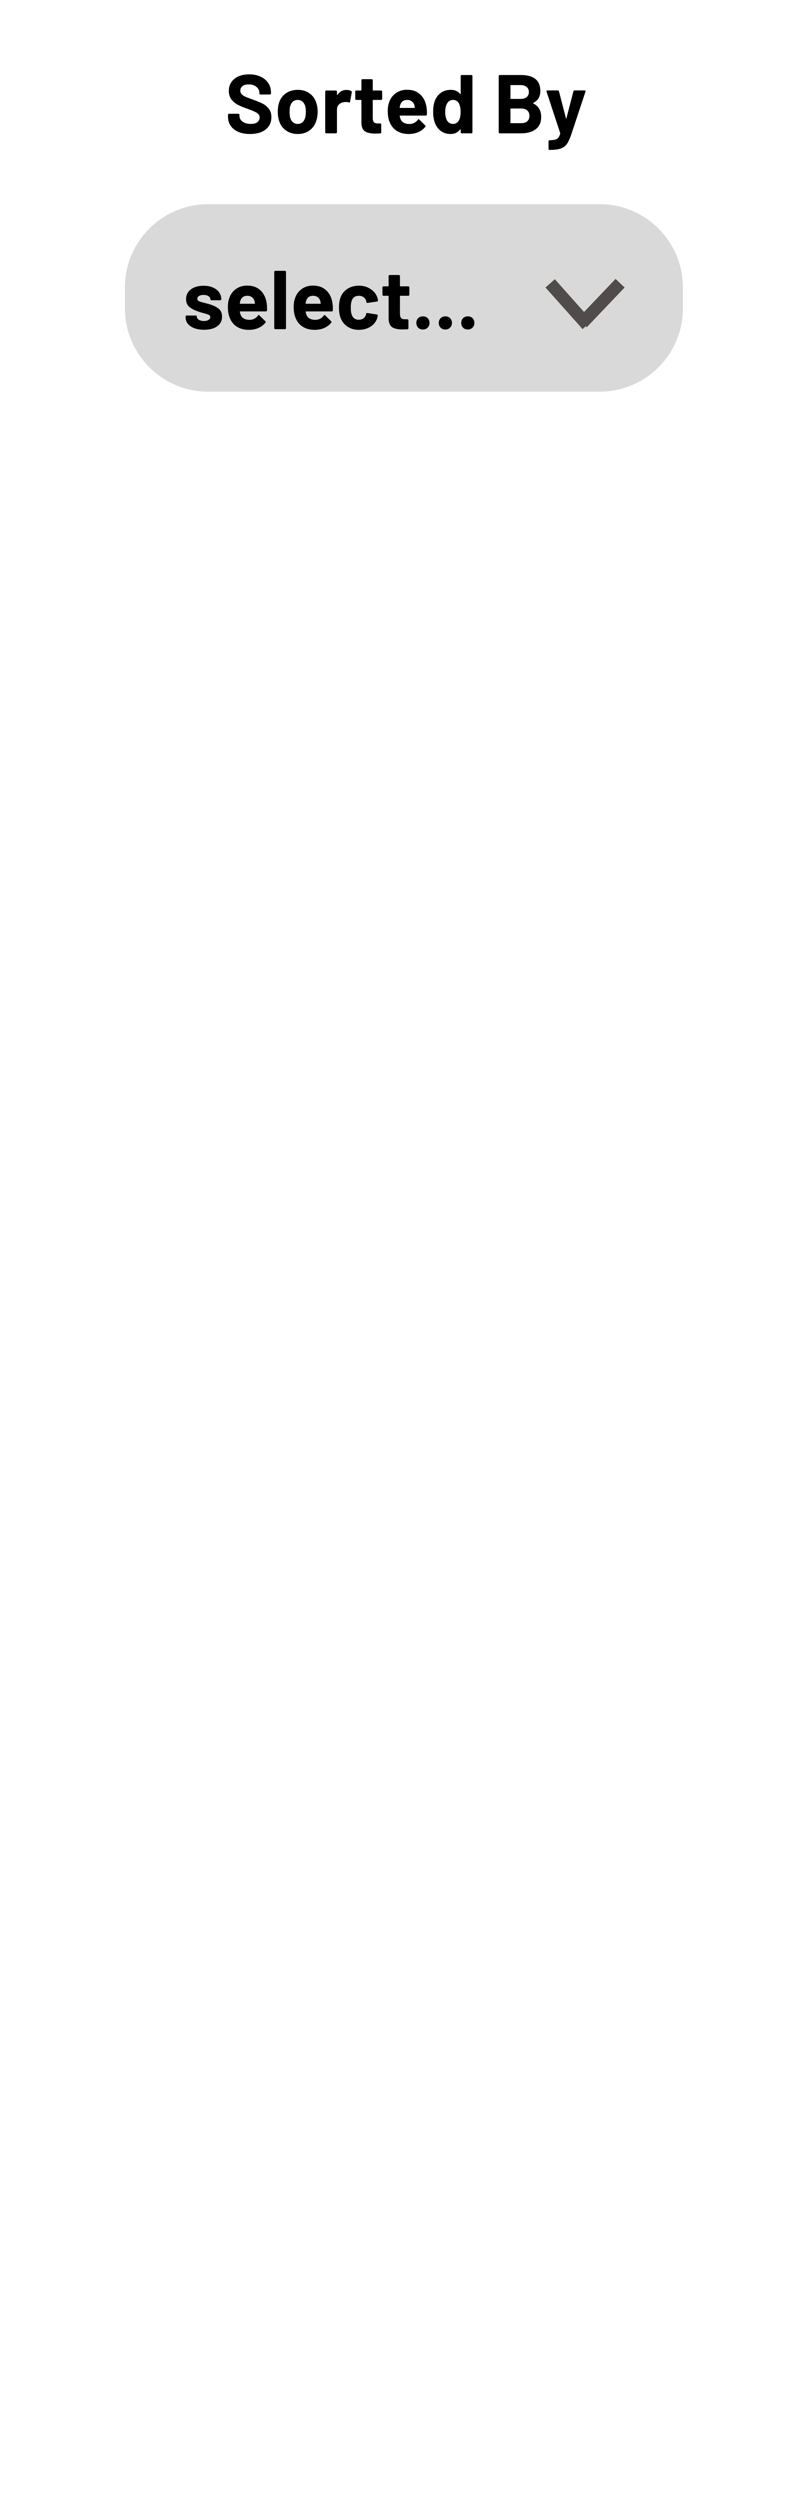 <svg width="195" height="600" viewBox="0 0 195 600" fill="none" xmlns="http://www.w3.org/2000/svg">
<rect width="195" height="600" fill="white"/>
<path d="M60.053 32.16C58.986 32.16 58.053 31.993 57.253 31.66C56.453 31.313 55.833 30.827 55.393 30.2C54.967 29.56 54.753 28.82 54.753 27.98V27.54C54.753 27.473 54.773 27.42 54.813 27.38C54.867 27.327 54.926 27.3 54.993 27.3H57.273C57.34 27.3 57.393 27.327 57.433 27.38C57.486 27.42 57.513 27.473 57.513 27.54V27.84C57.513 28.373 57.76 28.827 58.253 29.2C58.746 29.56 59.413 29.74 60.253 29.74C60.96 29.74 61.486 29.593 61.833 29.3C62.18 28.993 62.353 28.62 62.353 28.18C62.353 27.86 62.246 27.593 62.033 27.38C61.82 27.153 61.526 26.96 61.153 26.8C60.793 26.627 60.213 26.393 59.413 26.1C58.52 25.793 57.76 25.48 57.133 25.16C56.52 24.84 56 24.407 55.573 23.86C55.16 23.3 54.953 22.613 54.953 21.8C54.953 21 55.16 20.3 55.573 19.7C55.986 19.1 56.56 18.64 57.293 18.32C58.026 18 58.873 17.84 59.833 17.84C60.846 17.84 61.746 18.02 62.533 18.38C63.333 18.74 63.953 19.247 64.393 19.9C64.847 20.54 65.073 21.287 65.073 22.14V22.44C65.073 22.507 65.046 22.567 64.993 22.62C64.953 22.66 64.9 22.68 64.833 22.68H62.533C62.467 22.68 62.407 22.66 62.353 22.62C62.313 22.567 62.293 22.507 62.293 22.44V22.28C62.293 21.72 62.06 21.247 61.593 20.86C61.14 20.46 60.513 20.26 59.713 20.26C59.087 20.26 58.593 20.393 58.233 20.66C57.886 20.927 57.713 21.293 57.713 21.76C57.713 22.093 57.813 22.373 58.013 22.6C58.227 22.827 58.533 23.033 58.933 23.22C59.346 23.393 59.98 23.633 60.833 23.94C61.78 24.287 62.52 24.593 63.053 24.86C63.6 25.127 64.087 25.527 64.513 26.06C64.953 26.58 65.173 27.26 65.173 28.1C65.173 29.353 64.713 30.347 63.793 31.08C62.873 31.8 61.627 32.16 60.053 32.16ZM71.508 32.16C70.388 32.16 69.428 31.867 68.628 31.28C67.828 30.693 67.281 29.893 66.988 28.88C66.801 28.253 66.708 27.573 66.708 26.84C66.708 26.053 66.801 25.347 66.988 24.72C67.294 23.733 67.848 22.96 68.648 22.4C69.448 21.84 70.408 21.56 71.528 21.56C72.621 21.56 73.554 21.84 74.328 22.4C75.101 22.947 75.648 23.713 75.968 24.7C76.181 25.367 76.288 26.067 76.288 26.8C76.288 27.52 76.194 28.193 76.008 28.82C75.714 29.86 75.168 30.68 74.368 31.28C73.581 31.867 72.628 32.16 71.508 32.16ZM71.508 29.74C71.948 29.74 72.321 29.607 72.628 29.34C72.934 29.073 73.154 28.707 73.288 28.24C73.394 27.813 73.448 27.347 73.448 26.84C73.448 26.28 73.394 25.807 73.288 25.42C73.141 24.967 72.914 24.613 72.608 24.36C72.301 24.107 71.928 23.98 71.488 23.98C71.034 23.98 70.654 24.107 70.348 24.36C70.054 24.613 69.841 24.967 69.708 25.42C69.601 25.74 69.548 26.213 69.548 26.84C69.548 27.44 69.594 27.907 69.688 28.24C69.821 28.707 70.041 29.073 70.348 29.34C70.668 29.607 71.054 29.74 71.508 29.74ZM83.221 21.58C83.701 21.58 84.081 21.673 84.361 21.86C84.467 21.913 84.507 22.013 84.481 22.16L84.061 24.44C84.047 24.6 83.954 24.647 83.781 24.58C83.581 24.513 83.347 24.48 83.081 24.48C82.974 24.48 82.827 24.493 82.641 24.52C82.16 24.56 81.754 24.74 81.421 25.06C81.087 25.367 80.921 25.78 80.921 26.3V31.76C80.921 31.827 80.894 31.887 80.841 31.94C80.8 31.98 80.747 32 80.68 32H78.341C78.274 32 78.214 31.98 78.16 31.94C78.121 31.887 78.1 31.827 78.1 31.76V21.96C78.1 21.893 78.121 21.84 78.16 21.8C78.214 21.747 78.274 21.72 78.341 21.72H80.68C80.747 21.72 80.8 21.747 80.841 21.8C80.894 21.84 80.921 21.893 80.921 21.96V22.72C80.921 22.76 80.934 22.787 80.96 22.8C80.987 22.813 81.007 22.807 81.02 22.78C81.567 21.98 82.3 21.58 83.221 21.58ZM91.774 23.74C91.774 23.807 91.747 23.867 91.694 23.92C91.654 23.96 91.601 23.98 91.534 23.98H89.614C89.547 23.98 89.514 24.013 89.514 24.08V28.32C89.514 28.76 89.601 29.087 89.774 29.3C89.961 29.513 90.254 29.62 90.654 29.62H91.314C91.381 29.62 91.434 29.647 91.474 29.7C91.527 29.74 91.554 29.793 91.554 29.86V31.76C91.554 31.907 91.474 31.993 91.314 32.02C90.754 32.047 90.354 32.06 90.114 32.06C89.007 32.06 88.181 31.88 87.634 31.52C87.087 31.147 86.807 30.453 86.794 29.44V24.08C86.794 24.013 86.761 23.98 86.694 23.98H85.554C85.487 23.98 85.427 23.96 85.374 23.92C85.334 23.867 85.314 23.807 85.314 23.74V21.96C85.314 21.893 85.334 21.84 85.374 21.8C85.427 21.747 85.487 21.72 85.554 21.72H86.694C86.761 21.72 86.794 21.687 86.794 21.62V19.24C86.794 19.173 86.814 19.12 86.854 19.08C86.907 19.027 86.967 19 87.034 19H89.274C89.341 19 89.394 19.027 89.434 19.08C89.487 19.12 89.514 19.173 89.514 19.24V21.62C89.514 21.687 89.547 21.72 89.614 21.72H91.534C91.601 21.72 91.654 21.747 91.694 21.8C91.747 21.84 91.774 21.893 91.774 21.96V23.74ZM102.435 25.8C102.515 26.307 102.542 26.873 102.515 27.5C102.502 27.66 102.415 27.74 102.255 27.74H96.075C95.995 27.74 95.968 27.773 95.995 27.84C96.035 28.107 96.108 28.373 96.215 28.64C96.562 29.387 97.268 29.76 98.335 29.76C99.188 29.747 99.862 29.4 100.355 28.72C100.408 28.64 100.468 28.6 100.535 28.6C100.575 28.6 100.622 28.627 100.675 28.68L102.115 30.1C102.182 30.167 102.215 30.227 102.215 30.28C102.215 30.307 102.188 30.36 102.135 30.44C101.695 30.987 101.128 31.413 100.435 31.72C99.742 32.013 98.982 32.16 98.155 32.16C97.008 32.16 96.035 31.9 95.235 31.38C94.448 30.86 93.882 30.133 93.535 29.2C93.255 28.533 93.115 27.66 93.115 26.58C93.115 25.847 93.215 25.2 93.415 24.64C93.722 23.693 94.255 22.94 95.015 22.38C95.788 21.82 96.702 21.54 97.755 21.54C99.088 21.54 100.155 21.927 100.955 22.7C101.768 23.473 102.262 24.507 102.435 25.8ZM97.775 23.98C96.935 23.98 96.382 24.373 96.115 25.16C96.062 25.333 96.015 25.547 95.975 25.8C95.975 25.867 96.008 25.9 96.075 25.9H99.535C99.615 25.9 99.642 25.867 99.615 25.8C99.548 25.413 99.515 25.227 99.515 25.24C99.395 24.84 99.182 24.533 98.875 24.32C98.582 24.093 98.215 23.98 97.775 23.98ZM110.633 18.24C110.633 18.173 110.653 18.12 110.693 18.08C110.746 18.027 110.806 18 110.873 18H113.213C113.28 18 113.333 18.027 113.373 18.08C113.426 18.12 113.453 18.173 113.453 18.24V31.76C113.453 31.827 113.426 31.887 113.373 31.94C113.333 31.98 113.28 32 113.213 32H110.873C110.806 32 110.746 31.98 110.693 31.94C110.653 31.887 110.633 31.827 110.633 31.76V31.1C110.633 31.06 110.62 31.04 110.593 31.04C110.566 31.027 110.54 31.033 110.513 31.06C109.953 31.793 109.186 32.16 108.213 32.16C107.28 32.16 106.473 31.9 105.793 31.38C105.126 30.86 104.646 30.147 104.353 29.24C104.126 28.547 104.013 27.74 104.013 26.82C104.013 25.873 104.133 25.047 104.373 24.34C104.68 23.487 105.16 22.813 105.813 22.32C106.48 21.813 107.3 21.56 108.273 21.56C109.233 21.56 109.98 21.893 110.513 22.56C110.54 22.6 110.566 22.613 110.593 22.6C110.62 22.587 110.633 22.56 110.633 22.52V18.24ZM110.213 28.88C110.48 28.387 110.613 27.713 110.613 26.86C110.613 25.967 110.466 25.267 110.173 24.76C109.866 24.24 109.42 23.98 108.833 23.98C108.206 23.98 107.733 24.24 107.413 24.76C107.08 25.28 106.913 25.987 106.913 26.88C106.913 27.68 107.053 28.347 107.333 28.88C107.666 29.453 108.16 29.74 108.813 29.74C109.413 29.74 109.88 29.453 110.213 28.88ZM128.065 24.7C127.985 24.74 127.985 24.78 128.065 24.82C129.332 25.473 129.965 26.56 129.965 28.08C129.965 29.373 129.525 30.353 128.645 31.02C127.765 31.673 126.612 32 125.185 32H120.005C119.938 32 119.878 31.98 119.825 31.94C119.785 31.887 119.765 31.827 119.765 31.76V18.24C119.765 18.173 119.785 18.12 119.825 18.08C119.878 18.027 119.938 18 120.005 18H125.025C128.185 18 129.765 19.28 129.765 21.84C129.765 23.173 129.198 24.127 128.065 24.7ZM122.685 20.42C122.618 20.42 122.585 20.453 122.585 20.52V23.64C122.585 23.707 122.618 23.74 122.685 23.74H125.025C125.652 23.74 126.138 23.593 126.485 23.3C126.832 23.007 127.005 22.607 127.005 22.1C127.005 21.58 126.832 21.173 126.485 20.88C126.138 20.573 125.652 20.42 125.025 20.42H122.685ZM125.185 29.56C125.798 29.56 126.278 29.407 126.625 29.1C126.972 28.78 127.145 28.347 127.145 27.8C127.145 27.253 126.972 26.827 126.625 26.52C126.278 26.2 125.792 26.04 125.165 26.04H122.685C122.618 26.04 122.585 26.073 122.585 26.14V29.46C122.585 29.527 122.618 29.56 122.685 29.56H125.185ZM131.869 35.98C131.829 35.98 131.795 35.953 131.769 35.9C131.742 35.86 131.729 35.807 131.729 35.74V33.9C131.729 33.833 131.749 33.773 131.789 33.72C131.842 33.68 131.902 33.66 131.969 33.66C132.529 33.647 132.969 33.6 133.289 33.52C133.622 33.44 133.882 33.287 134.069 33.06C134.269 32.833 134.422 32.5 134.529 32.06C134.542 32.033 134.542 31.993 134.529 31.94L131.249 21.98C131.235 21.953 131.229 21.92 131.229 21.88C131.229 21.76 131.302 21.7 131.449 21.7H133.949C134.095 21.7 134.189 21.767 134.229 21.9L135.909 28.38C135.922 28.42 135.942 28.44 135.969 28.44C135.995 28.44 136.015 28.42 136.029 28.38L137.709 21.9C137.749 21.767 137.842 21.7 137.989 21.7H140.429C140.509 21.7 140.562 21.727 140.589 21.78C140.629 21.82 140.635 21.887 140.609 21.98L137.149 32.38C136.815 33.353 136.475 34.08 136.129 34.56C135.782 35.053 135.295 35.413 134.669 35.64C134.042 35.867 133.155 35.98 132.009 35.98H131.869Z" fill="black"/>
<g filter="url(#filter0_d_7_317)">
<path d="M30 65C30 53.954 38.954 45 50 45H144C155.046 45 164 53.954 164 65V70C164 81.046 155.046 90 144 90H50C38.954 90 30 81.046 30 70V65Z" fill="#D9D9D9"/>
</g>
<g filter="url(#filter1_i_7_317)">
<path d="M49.005 75.14C48.112 75.14 47.332 75.013 46.665 74.76C45.999 74.507 45.479 74.153 45.105 73.7C44.745 73.247 44.565 72.733 44.565 72.16V71.96C44.565 71.893 44.585 71.84 44.625 71.8C44.679 71.747 44.739 71.72 44.805 71.72H47.025C47.092 71.72 47.145 71.747 47.185 71.8C47.239 71.84 47.265 71.893 47.265 71.96V71.98C47.265 72.273 47.425 72.527 47.745 72.74C48.079 72.94 48.492 73.04 48.985 73.04C49.439 73.04 49.805 72.953 50.085 72.78C50.365 72.593 50.505 72.367 50.505 72.1C50.505 71.86 50.385 71.68 50.145 71.56C49.905 71.44 49.512 71.313 48.965 71.18C48.339 71.02 47.845 70.867 47.485 70.72C46.632 70.427 45.952 70.067 45.445 69.64C44.939 69.213 44.685 68.6 44.685 67.8C44.685 66.813 45.065 66.033 45.825 65.46C46.599 64.873 47.619 64.58 48.885 64.58C49.739 64.58 50.485 64.72 51.125 65C51.765 65.267 52.259 65.647 52.605 66.14C52.965 66.633 53.145 67.193 53.145 67.82C53.145 67.887 53.119 67.947 53.065 68C53.025 68.04 52.972 68.06 52.905 68.06H50.765C50.699 68.06 50.639 68.04 50.585 68C50.545 67.947 50.525 67.887 50.525 67.82C50.525 67.527 50.372 67.28 50.065 67.08C49.772 66.88 49.379 66.78 48.885 66.78C48.445 66.78 48.085 66.86 47.805 67.02C47.525 67.18 47.385 67.4 47.385 67.68C47.385 67.947 47.519 68.147 47.785 68.28C48.065 68.413 48.525 68.553 49.165 68.7C49.312 68.74 49.479 68.787 49.665 68.84C49.852 68.88 50.052 68.933 50.265 69C51.212 69.28 51.959 69.64 52.505 70.08C53.052 70.52 53.325 71.16 53.325 72C53.325 72.987 52.932 73.76 52.145 74.32C51.372 74.867 50.325 75.14 49.005 75.14ZM64.044 68.8C64.124 69.307 64.151 69.873 64.124 70.5C64.111 70.66 64.024 70.74 63.864 70.74H57.684C57.604 70.74 57.578 70.773 57.604 70.84C57.644 71.107 57.718 71.373 57.824 71.64C58.171 72.387 58.878 72.76 59.944 72.76C60.798 72.747 61.471 72.4 61.964 71.72C62.018 71.64 62.078 71.6 62.144 71.6C62.184 71.6 62.231 71.627 62.284 71.68L63.724 73.1C63.791 73.167 63.824 73.227 63.824 73.28C63.824 73.307 63.798 73.36 63.744 73.44C63.304 73.987 62.738 74.413 62.044 74.72C61.351 75.013 60.591 75.16 59.764 75.16C58.618 75.16 57.644 74.9 56.844 74.38C56.058 73.86 55.491 73.133 55.144 72.2C54.864 71.533 54.724 70.66 54.724 69.58C54.724 68.847 54.824 68.2 55.024 67.64C55.331 66.693 55.864 65.94 56.624 65.38C57.398 64.82 58.311 64.54 59.364 64.54C60.698 64.54 61.764 64.927 62.564 65.7C63.378 66.473 63.871 67.507 64.044 68.8ZM59.384 66.98C58.544 66.98 57.991 67.373 57.724 68.16C57.671 68.333 57.624 68.547 57.584 68.8C57.584 68.867 57.618 68.9 57.684 68.9H61.144C61.224 68.9 61.251 68.867 61.224 68.8C61.158 68.413 61.124 68.227 61.124 68.24C61.004 67.84 60.791 67.533 60.484 67.32C60.191 67.093 59.824 66.98 59.384 66.98ZM66.102 75C66.036 75 65.976 74.98 65.922 74.94C65.882 74.887 65.862 74.827 65.862 74.76V61.24C65.862 61.173 65.882 61.12 65.922 61.08C65.976 61.027 66.036 61 66.102 61H68.442C68.509 61 68.562 61.027 68.602 61.08C68.656 61.12 68.682 61.173 68.682 61.24V74.76C68.682 74.827 68.656 74.887 68.602 74.94C68.562 74.98 68.509 75 68.442 75H66.102ZM79.845 68.8C79.925 69.307 79.952 69.873 79.925 70.5C79.912 70.66 79.825 70.74 79.665 70.74H73.485C73.405 70.74 73.378 70.773 73.405 70.84C73.445 71.107 73.518 71.373 73.625 71.64C73.972 72.387 74.678 72.76 75.745 72.76C76.598 72.747 77.272 72.4 77.765 71.72C77.818 71.64 77.878 71.6 77.945 71.6C77.985 71.6 78.032 71.627 78.085 71.68L79.525 73.1C79.592 73.167 79.625 73.227 79.625 73.28C79.625 73.307 79.598 73.36 79.545 73.44C79.105 73.987 78.538 74.413 77.845 74.72C77.152 75.013 76.392 75.16 75.565 75.16C74.418 75.16 73.445 74.9 72.645 74.38C71.858 73.86 71.292 73.133 70.945 72.2C70.665 71.533 70.525 70.66 70.525 69.58C70.525 68.847 70.625 68.2 70.825 67.64C71.132 66.693 71.665 65.94 72.425 65.38C73.198 64.82 74.112 64.54 75.165 64.54C76.498 64.54 77.565 64.927 78.365 65.7C79.178 66.473 79.672 67.507 79.845 68.8ZM75.185 66.98C74.345 66.98 73.792 67.373 73.525 68.16C73.472 68.333 73.425 68.547 73.385 68.8C73.385 68.867 73.418 68.9 73.485 68.9H76.945C77.025 68.9 77.052 68.867 77.025 68.8C76.958 68.413 76.925 68.227 76.925 68.24C76.805 67.84 76.592 67.533 76.285 67.32C75.992 67.093 75.625 66.98 75.185 66.98ZM86.183 75.16C85.116 75.16 84.19 74.893 83.403 74.36C82.63 73.827 82.076 73.093 81.743 72.16C81.516 71.493 81.403 70.707 81.403 69.8C81.403 68.907 81.516 68.133 81.743 67.48C82.063 66.573 82.616 65.86 83.403 65.34C84.19 64.82 85.116 64.56 86.183 64.56C87.25 64.56 88.183 64.827 88.983 65.36C89.796 65.893 90.336 66.567 90.603 67.38C90.71 67.7 90.763 67.94 90.763 68.1V68.14C90.763 68.26 90.696 68.333 90.563 68.36L88.263 68.7H88.223C88.103 68.7 88.023 68.633 87.983 68.5L87.923 68.18C87.83 67.833 87.623 67.547 87.303 67.32C86.983 67.093 86.603 66.98 86.163 66.98C85.736 66.98 85.376 67.087 85.083 67.3C84.79 67.513 84.583 67.807 84.463 68.18C84.316 68.58 84.243 69.127 84.243 69.82C84.243 70.513 84.31 71.06 84.443 71.46C84.563 71.86 84.77 72.173 85.063 72.4C85.37 72.627 85.736 72.74 86.163 72.74C86.576 72.74 86.936 72.633 87.243 72.42C87.563 72.193 87.783 71.887 87.903 71.5C87.916 71.473 87.923 71.433 87.923 71.38C87.936 71.367 87.943 71.347 87.943 71.32C87.956 71.16 88.05 71.093 88.223 71.12L90.523 71.48C90.656 71.507 90.723 71.58 90.723 71.7C90.723 71.807 90.683 72.007 90.603 72.3C90.323 73.193 89.776 73.893 88.963 74.4C88.163 74.907 87.236 75.16 86.183 75.16ZM98.305 66.74C98.305 66.807 98.279 66.867 98.225 66.92C98.185 66.96 98.132 66.98 98.065 66.98H96.145C96.079 66.98 96.045 67.013 96.045 67.08V71.32C96.045 71.76 96.132 72.087 96.305 72.3C96.492 72.513 96.785 72.62 97.185 72.62H97.845C97.912 72.62 97.965 72.647 98.005 72.7C98.059 72.74 98.085 72.793 98.085 72.86V74.76C98.085 74.907 98.005 74.993 97.845 75.02C97.285 75.047 96.885 75.06 96.645 75.06C95.539 75.06 94.712 74.88 94.165 74.52C93.619 74.147 93.339 73.453 93.325 72.44V67.08C93.325 67.013 93.292 66.98 93.225 66.98H92.085C92.019 66.98 91.959 66.96 91.905 66.92C91.865 66.867 91.845 66.807 91.845 66.74V64.96C91.845 64.893 91.865 64.84 91.905 64.8C91.959 64.747 92.019 64.72 92.085 64.72H93.225C93.292 64.72 93.325 64.687 93.325 64.62V62.24C93.325 62.173 93.345 62.12 93.385 62.08C93.439 62.027 93.499 62 93.565 62H95.805C95.872 62 95.925 62.027 95.965 62.08C96.019 62.12 96.045 62.173 96.045 62.24V64.62C96.045 64.687 96.079 64.72 96.145 64.72H98.065C98.132 64.72 98.185 64.747 98.225 64.8C98.279 64.84 98.305 64.893 98.305 64.96V66.74ZM101.563 75.08C101.11 75.08 100.73 74.933 100.423 74.64C100.13 74.333 99.983 73.953 99.983 73.5C99.983 73.033 100.13 72.653 100.423 72.36C100.716 72.067 101.096 71.92 101.563 71.92C102.03 71.92 102.41 72.067 102.703 72.36C102.996 72.653 103.143 73.033 103.143 73.5C103.143 73.953 102.99 74.333 102.683 74.64C102.39 74.933 102.016 75.08 101.563 75.08ZM106.954 75.08C106.5 75.08 106.12 74.933 105.814 74.64C105.52 74.333 105.374 73.953 105.374 73.5C105.374 73.033 105.52 72.653 105.814 72.36C106.107 72.067 106.487 71.92 106.954 71.92C107.42 71.92 107.8 72.067 108.094 72.36C108.387 72.653 108.534 73.033 108.534 73.5C108.534 73.953 108.38 74.333 108.074 74.64C107.78 74.933 107.407 75.08 106.954 75.08ZM112.344 75.08C111.891 75.08 111.511 74.933 111.204 74.64C110.911 74.333 110.764 73.953 110.764 73.5C110.764 73.033 110.911 72.653 111.204 72.36C111.497 72.067 111.877 71.92 112.344 71.92C112.811 71.92 113.191 72.067 113.484 72.36C113.777 72.653 113.924 73.033 113.924 73.5C113.924 73.953 113.771 74.333 113.464 74.64C113.171 74.933 112.797 75.08 112.344 75.08Z" fill="black"/>
</g>
<g filter="url(#filter2_d_7_317)">
<line x1="132.119" y1="64.001" x2="141.024" y2="73.982" stroke="#514C4C" stroke-width="3"/>
</g>
<g filter="url(#filter3_d_7_317)">
<line x1="139.819" y1="73.505" x2="148.914" y2="63.965" stroke="#514C4C" stroke-width="3"/>
</g>
<defs>
<filter id="filter0_d_7_317" x="26" y="45" width="142" height="53" filterUnits="userSpaceOnUse" color-interpolation-filters="sRGB">
<feFlood flood-opacity="0" result="BackgroundImageFix"/>
<feColorMatrix in="SourceAlpha" type="matrix" values="0 0 0 0 0 0 0 0 0 0 0 0 0 0 0 0 0 0 127 0" result="hardAlpha"/>
<feOffset dy="4"/>
<feGaussianBlur stdDeviation="2"/>
<feComposite in2="hardAlpha" operator="out"/>
<feColorMatrix type="matrix" values="0 0 0 0 0 0 0 0 0 0 0 0 0 0 0 0 0 0 0.25 0"/>
<feBlend mode="normal" in2="BackgroundImageFix" result="effect1_dropShadow_7_317"/>
<feBlend mode="normal" in="SourceGraphic" in2="effect1_dropShadow_7_317" result="shape"/>
</filter>
<filter id="filter1_i_7_317" x="44.565" y="61" width="69.359" height="18.16" filterUnits="userSpaceOnUse" color-interpolation-filters="sRGB">
<feFlood flood-opacity="0" result="BackgroundImageFix"/>
<feBlend mode="normal" in="SourceGraphic" in2="BackgroundImageFix" result="shape"/>
<feColorMatrix in="SourceAlpha" type="matrix" values="0 0 0 0 0 0 0 0 0 0 0 0 0 0 0 0 0 0 127 0" result="hardAlpha"/>
<feOffset dy="4"/>
<feGaussianBlur stdDeviation="2"/>
<feComposite in2="hardAlpha" operator="arithmetic" k2="-1" k3="1"/>
<feColorMatrix type="matrix" values="0 0 0 0 0 0 0 0 0 0 0 0 0 0 0 0 0 0 0.25 0"/>
<feBlend mode="normal" in2="shape" result="effect1_innerShadow_7_317"/>
</filter>
<filter id="filter2_d_7_317" x="127" y="63.003" width="19.143" height="19.978" filterUnits="userSpaceOnUse" color-interpolation-filters="sRGB">
<feFlood flood-opacity="0" result="BackgroundImageFix"/>
<feColorMatrix in="SourceAlpha" type="matrix" values="0 0 0 0 0 0 0 0 0 0 0 0 0 0 0 0 0 0 127 0" result="hardAlpha"/>
<feOffset dy="4"/>
<feGaussianBlur stdDeviation="2"/>
<feComposite in2="hardAlpha" operator="out"/>
<feColorMatrix type="matrix" values="0 0 0 0 0 0 0 0 0 0 0 0 0 0 0 0 0 0 0.25 0"/>
<feBlend mode="normal" in2="BackgroundImageFix" result="effect1_dropShadow_7_317"/>
<feBlend mode="normal" in="SourceGraphic" in2="effect1_dropShadow_7_317" result="shape"/>
</filter>
<filter id="filter3_d_7_317" x="134.733" y="62.93" width="19.267" height="19.61" filterUnits="userSpaceOnUse" color-interpolation-filters="sRGB">
<feFlood flood-opacity="0" result="BackgroundImageFix"/>
<feColorMatrix in="SourceAlpha" type="matrix" values="0 0 0 0 0 0 0 0 0 0 0 0 0 0 0 0 0 0 127 0" result="hardAlpha"/>
<feOffset dy="4"/>
<feGaussianBlur stdDeviation="2"/>
<feComposite in2="hardAlpha" operator="out"/>
<feColorMatrix type="matrix" values="0 0 0 0 0 0 0 0 0 0 0 0 0 0 0 0 0 0 0.25 0"/>
<feBlend mode="normal" in2="BackgroundImageFix" result="effect1_dropShadow_7_317"/>
<feBlend mode="normal" in="SourceGraphic" in2="effect1_dropShadow_7_317" result="shape"/>
</filter>
</defs>
</svg>
